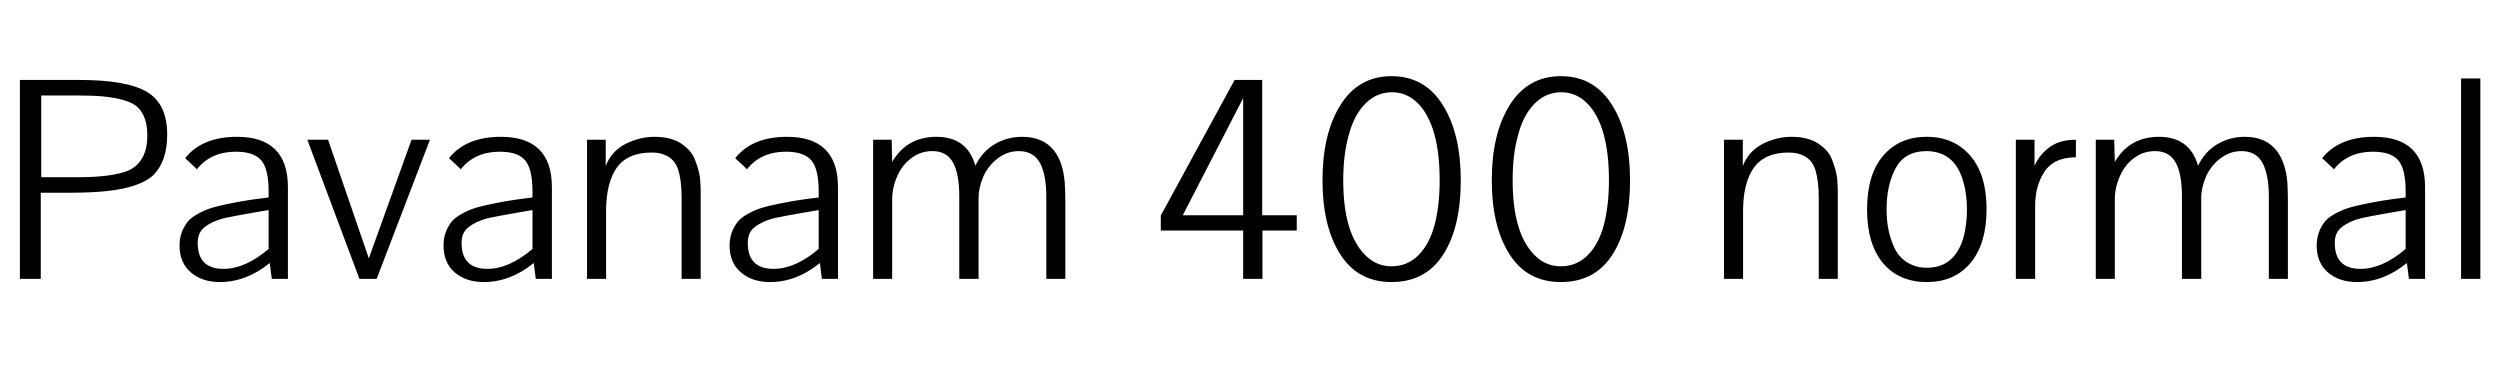 <svg xmlns="http://www.w3.org/2000/svg" xmlns:xlink="http://www.w3.org/1999/xlink" width="204.84" height="30.984"><path fill="black" d="M6.17 7.82L3.38 7.82L3.38 14.52L6.41 14.52Q8.78 14.52 10.15 14.11L10.15 14.11Q11.42 13.73 11.86 12.50L11.86 12.50Q12.07 11.93 12.07 11.09L12.07 11.09Q12.07 9.50 11.23 8.74L11.23 8.74Q10.51 8.11 8.45 7.90L8.45 7.90Q7.54 7.82 6.17 7.82L6.17 7.82ZM3.34 22.85L1.63 22.85L1.63 6.55L6.46 6.55Q10.44 6.55 12.07 7.55Q13.70 8.54 13.70 11.02L13.70 11.02Q13.70 13.20 12.58 14.33L12.58 14.33Q11.54 15.34 8.81 15.65L8.81 15.65Q7.54 15.79 5.78 15.79L5.78 15.79L3.34 15.79L3.34 22.85ZM22.27 22.85L22.10 21.55Q20.18 23.11 18.02 23.11L18.02 23.11Q16.56 23.11 15.64 22.32Q14.71 21.53 14.71 20.11L14.71 20.11Q14.71 19.06 15.34 18.22L15.34 18.22Q15.74 17.66 17.02 17.14L17.02 17.14Q17.74 16.87 19.44 16.56L19.44 16.56Q19.73 16.49 20.90 16.32L20.90 16.32L22.01 16.18L22.01 15.70Q22.01 13.85 21.41 13.14Q20.81 12.43 19.32 12.43L19.32 12.43Q17.28 12.43 16.13 13.87L16.13 13.87Q16.13 13.85 15.17 12.96L15.17 12.96Q16.56 11.21 19.42 11.21L19.42 11.21Q23.59 11.21 23.59 15.34L23.59 15.34L23.59 22.85L22.27 22.85ZM22.01 20.40L22.01 17.21L20.90 17.40Q19.10 17.71 18.34 17.88L18.34 17.88Q17.35 18.14 16.75 18.62L16.75 18.62Q16.20 19.06 16.20 19.90L16.20 19.90Q16.20 22.03 18.31 22.03L18.31 22.03Q20.09 22.03 22.01 20.40L22.01 20.40ZM30.22 21.17L33.72 11.45L35.23 11.45L30.86 22.85L29.45 22.85L25.18 11.45L26.88 11.45L30.22 21.17ZM43.90 22.85L43.73 21.55Q41.81 23.11 39.65 23.11L39.65 23.11Q38.18 23.11 37.26 22.32Q36.34 21.53 36.34 20.11L36.34 20.11Q36.34 19.06 36.96 18.22L36.96 18.22Q37.37 17.66 38.64 17.14L38.64 17.14Q39.36 16.87 41.06 16.56L41.06 16.56Q41.35 16.49 42.53 16.32L42.53 16.32L43.63 16.18L43.63 15.70Q43.63 13.85 43.03 13.14Q42.43 12.43 40.94 12.43L40.94 12.43Q38.90 12.43 37.75 13.87L37.75 13.87Q37.75 13.85 36.79 12.96L36.79 12.96Q38.18 11.21 41.04 11.21L41.04 11.21Q45.22 11.21 45.22 15.34L45.22 15.34L45.22 22.85L43.90 22.85ZM43.63 20.40L43.63 17.21L42.53 17.40Q40.73 17.71 39.96 17.88L39.96 17.88Q38.98 18.14 38.38 18.62L38.38 18.62Q37.82 19.06 37.82 19.90L37.82 19.90Q37.82 22.03 39.94 22.03L39.94 22.03Q41.71 22.03 43.63 20.40L43.63 20.40ZM49.66 22.85L48.10 22.85L48.10 11.45L49.63 11.45L49.63 11.81L49.63 12.50L49.63 13.30L49.63 13.61Q50.09 12.38 51.31 11.76L51.31 11.76Q52.46 11.21 53.62 11.21L53.62 11.21Q54.91 11.21 55.73 11.71L55.73 11.71Q56.57 12.24 56.88 12.94L56.88 12.94Q57.24 13.78 57.36 14.59L57.36 14.59Q57.41 15.26 57.41 15.46L57.41 15.46L57.41 16.34L57.41 22.85L55.85 22.85L55.85 16.15Q55.85 14.81 55.56 13.87L55.56 13.87Q55.25 12.98 54.41 12.67L54.41 12.67Q54.00 12.50 53.38 12.50L53.38 12.50Q51.72 12.50 50.83 13.39L50.83 13.39Q50.06 14.16 49.78 15.74L49.78 15.74Q49.66 16.51 49.66 17.28L49.66 17.28L49.66 22.85ZM67.34 22.85L67.18 21.55Q65.26 23.11 63.10 23.11L63.10 23.11Q61.63 23.11 60.71 22.32Q59.78 21.53 59.78 20.11L59.78 20.11Q59.78 19.06 60.41 18.22L60.41 18.22Q60.82 17.66 62.09 17.14L62.09 17.14Q62.81 16.87 64.51 16.56L64.51 16.56Q64.80 16.49 65.98 16.32L65.98 16.32L67.08 16.18L67.08 15.70Q67.08 13.85 66.48 13.14Q65.88 12.43 64.39 12.43L64.39 12.43Q62.35 12.43 61.20 13.87L61.20 13.87Q61.20 13.85 60.24 12.96L60.24 12.96Q61.63 11.21 64.49 11.21L64.49 11.21Q68.66 11.21 68.66 15.34L68.66 15.34L68.66 22.85L67.34 22.85ZM67.08 20.40L67.08 17.21L65.98 17.40Q64.18 17.71 63.41 17.88L63.41 17.88Q62.42 18.14 61.82 18.62L61.82 18.62Q61.27 19.06 61.27 19.90L61.27 19.90Q61.27 22.03 63.38 22.03L63.38 22.03Q65.16 22.03 67.08 20.40L67.08 20.40ZM73.10 16.34L73.10 22.85L71.54 22.85L71.54 11.45L73.06 11.45L73.10 13.27Q74.30 11.21 76.73 11.21L76.73 11.21Q79.25 11.21 79.92 13.58L79.92 13.58Q80.47 12.43 81.49 11.82Q82.51 11.21 83.76 11.21L83.76 11.21Q85.49 11.21 86.38 12.36L86.38 12.36Q87.10 13.30 87.24 14.95L87.24 14.95Q87.29 15.86 87.29 16.44L87.29 16.44L87.29 22.85L85.73 22.85L85.73 16.10Q85.73 14.40 85.25 13.42L85.25 13.42Q84.72 12.38 83.47 12.38L83.47 12.38Q82.56 12.38 81.79 12.95Q81.02 13.51 80.59 14.42L80.59 14.42Q80.18 15.36 80.18 16.25L80.18 16.25L80.18 22.85L78.60 22.85L78.60 16.10Q78.60 14.23 78.08 13.31Q77.57 12.38 76.39 12.38L76.39 12.38Q75.43 12.38 74.68 12.95Q73.92 13.51 73.51 14.45Q73.10 15.38 73.10 16.34L73.10 16.34ZM101.86 17.64L101.86 8.04L96.91 17.64L101.86 17.64ZM95.11 18.89L95.11 17.66L101.16 6.55L103.42 6.55L103.42 17.64L106.25 17.64L106.25 18.89L103.44 18.89L103.44 22.85L101.86 22.85L101.86 18.89L95.11 18.89ZM116.21 8.50L116.21 8.50Q115.30 7.56 114.05 7.56L114.05 7.56Q112.80 7.56 111.88 8.48Q110.95 9.41 110.52 11.04L110.52 11.04Q110.06 12.62 110.06 14.78L110.06 14.78Q110.06 19.08 111.84 20.88L111.84 20.88Q112.75 21.82 114.02 21.82Q115.30 21.82 116.21 20.92Q117.12 20.02 117.55 18.41L117.55 18.41Q117.96 16.82 117.96 14.78L117.96 14.78Q117.96 10.32 116.21 8.50ZM118.30 20.78L118.30 20.78Q116.86 23.11 114.02 23.11L114.02 23.11Q111.22 23.11 109.78 20.78L109.78 20.78Q108.36 18.50 108.36 14.78L108.36 14.78Q108.36 11.02 109.78 8.69L109.78 8.69Q111.26 6.24 114.02 6.24Q116.78 6.24 118.27 8.69L118.27 8.69Q119.69 11.02 119.69 14.78Q119.69 18.55 118.30 20.78ZM130.08 8.50L130.08 8.50Q129.17 7.56 127.92 7.56L127.92 7.56Q126.67 7.56 125.75 8.48Q124.82 9.41 124.39 11.04L124.39 11.04Q123.94 12.62 123.94 14.78L123.94 14.78Q123.94 19.08 125.71 20.88L125.71 20.88Q126.62 21.82 127.90 21.82Q129.17 21.82 130.08 20.92Q130.99 20.02 131.42 18.41L131.42 18.41Q131.83 16.82 131.83 14.78L131.83 14.78Q131.83 10.32 130.08 8.50ZM132.17 20.78L132.17 20.78Q130.73 23.11 127.90 23.11L127.90 23.11Q125.09 23.11 123.65 20.78L123.65 20.78Q122.23 18.50 122.23 14.78L122.23 14.78Q122.23 11.02 123.65 8.69L123.65 8.69Q125.14 6.24 127.90 6.24Q130.66 6.24 132.14 8.69L132.14 8.69Q133.56 11.02 133.56 14.78Q133.56 18.55 132.17 20.78ZM142.82 22.85L141.26 22.85L141.26 11.45L142.80 11.45L142.80 11.81L142.80 12.50L142.80 13.30L142.80 13.61Q143.26 12.38 144.48 11.76L144.48 11.76Q145.63 11.21 146.78 11.21L146.78 11.21Q148.08 11.21 148.90 11.71L148.90 11.71Q149.74 12.24 150.05 12.94L150.05 12.94Q150.41 13.78 150.53 14.59L150.53 14.59Q150.58 15.26 150.58 15.46L150.58 15.46L150.58 16.34L150.58 22.85L149.02 22.85L149.02 16.15Q149.02 14.81 148.73 13.87L148.73 13.87Q148.42 12.98 147.58 12.67L147.58 12.67Q147.17 12.50 146.54 12.50L146.54 12.50Q144.89 12.50 144.00 13.39L144.00 13.39Q143.23 14.16 142.94 15.74L142.94 15.74Q142.82 16.51 142.82 17.28L142.82 17.28L142.82 22.85ZM155.26 13.90L155.26 13.90Q154.58 15.24 154.58 17.14L154.58 17.14Q154.58 18.67 155.02 19.82L155.02 19.82Q155.45 21.14 156.55 21.65L156.55 21.65Q157.13 21.94 157.87 21.94L157.87 21.94Q159.34 21.94 160.15 20.93L160.15 20.93Q160.87 20.04 161.06 18.55L161.06 18.55Q161.16 17.98 161.16 17.14L161.16 17.14Q161.16 15.67 160.73 14.47L160.73 14.47Q160.25 13.15 159.19 12.65L159.19 12.65Q158.54 12.38 157.87 12.38L157.87 12.38Q156 12.38 155.26 13.90ZM161.44 12.76Q162.77 14.30 162.77 17.14Q162.77 19.97 161.46 21.54Q160.15 23.11 157.87 23.11Q155.59 23.11 154.28 21.55Q152.98 19.99 152.98 17.16L152.98 17.16Q152.98 14.30 154.30 12.76Q155.62 11.21 157.87 11.21L157.87 11.21Q160.10 11.21 161.44 12.76ZM165.17 11.45L166.70 11.45L166.70 13.58Q167.02 12.86 167.59 12.34Q168.17 11.81 168.82 11.62L168.82 11.62Q169.39 11.45 170.09 11.45L170.09 11.45L170.09 12.89Q168.24 12.89 167.47 14.14L167.47 14.14Q166.75 15.26 166.75 16.92L166.75 16.92L166.75 22.85L165.17 22.85L165.17 11.45ZM173.28 16.34L173.28 22.85L171.72 22.85L171.72 11.45L173.23 11.45L173.28 13.27Q174.48 11.21 176.90 11.21L176.90 11.21Q179.42 11.21 180.10 13.58L180.10 13.58Q180.65 12.43 181.67 11.82Q182.69 11.21 183.94 11.21L183.94 11.21Q185.66 11.21 186.55 12.36L186.55 12.36Q187.27 13.30 187.42 14.95L187.42 14.95Q187.46 15.86 187.46 16.44L187.46 16.44L187.46 22.85L185.90 22.85L185.90 16.10Q185.90 14.40 185.42 13.42L185.42 13.42Q184.90 12.38 183.65 12.38L183.65 12.38Q182.74 12.38 181.97 12.95Q181.20 13.51 180.77 14.42L180.77 14.42Q180.36 15.36 180.36 16.25L180.36 16.25L180.36 22.85L178.78 22.85L178.78 16.10Q178.78 14.23 178.26 13.31Q177.74 12.38 176.57 12.38L176.57 12.38Q175.61 12.38 174.85 12.95Q174.10 13.51 173.69 14.45Q173.28 15.38 173.28 16.34L173.28 16.34ZM197.38 22.85L197.21 21.55Q195.29 23.11 193.13 23.11L193.13 23.11Q191.66 23.11 190.74 22.32Q189.82 21.53 189.82 20.11L189.82 20.11Q189.82 19.06 190.44 18.22L190.44 18.22Q190.85 17.66 192.12 17.14L192.12 17.14Q192.84 16.87 194.54 16.56L194.54 16.56Q194.83 16.49 196.01 16.32L196.01 16.32L197.11 16.18L197.11 15.70Q197.11 13.85 196.51 13.14Q195.91 12.43 194.42 12.43L194.42 12.43Q192.38 12.43 191.23 13.87L191.23 13.87Q191.23 13.85 190.27 12.96L190.27 12.96Q191.66 11.21 194.52 11.21L194.52 11.21Q198.70 11.21 198.70 15.34L198.70 15.34L198.70 22.85L197.38 22.85ZM197.11 20.40L197.11 17.21L196.01 17.40Q194.21 17.71 193.44 17.88L193.44 17.88Q192.46 18.14 191.86 18.62L191.86 18.62Q191.30 19.06 191.30 19.90L191.30 19.90Q191.30 22.03 193.42 22.03L193.42 22.03Q195.19 22.03 197.11 20.40L197.11 20.40ZM203.23 22.85L201.65 22.85L201.65 6.43L203.23 6.43L203.23 22.85Z"/></svg>